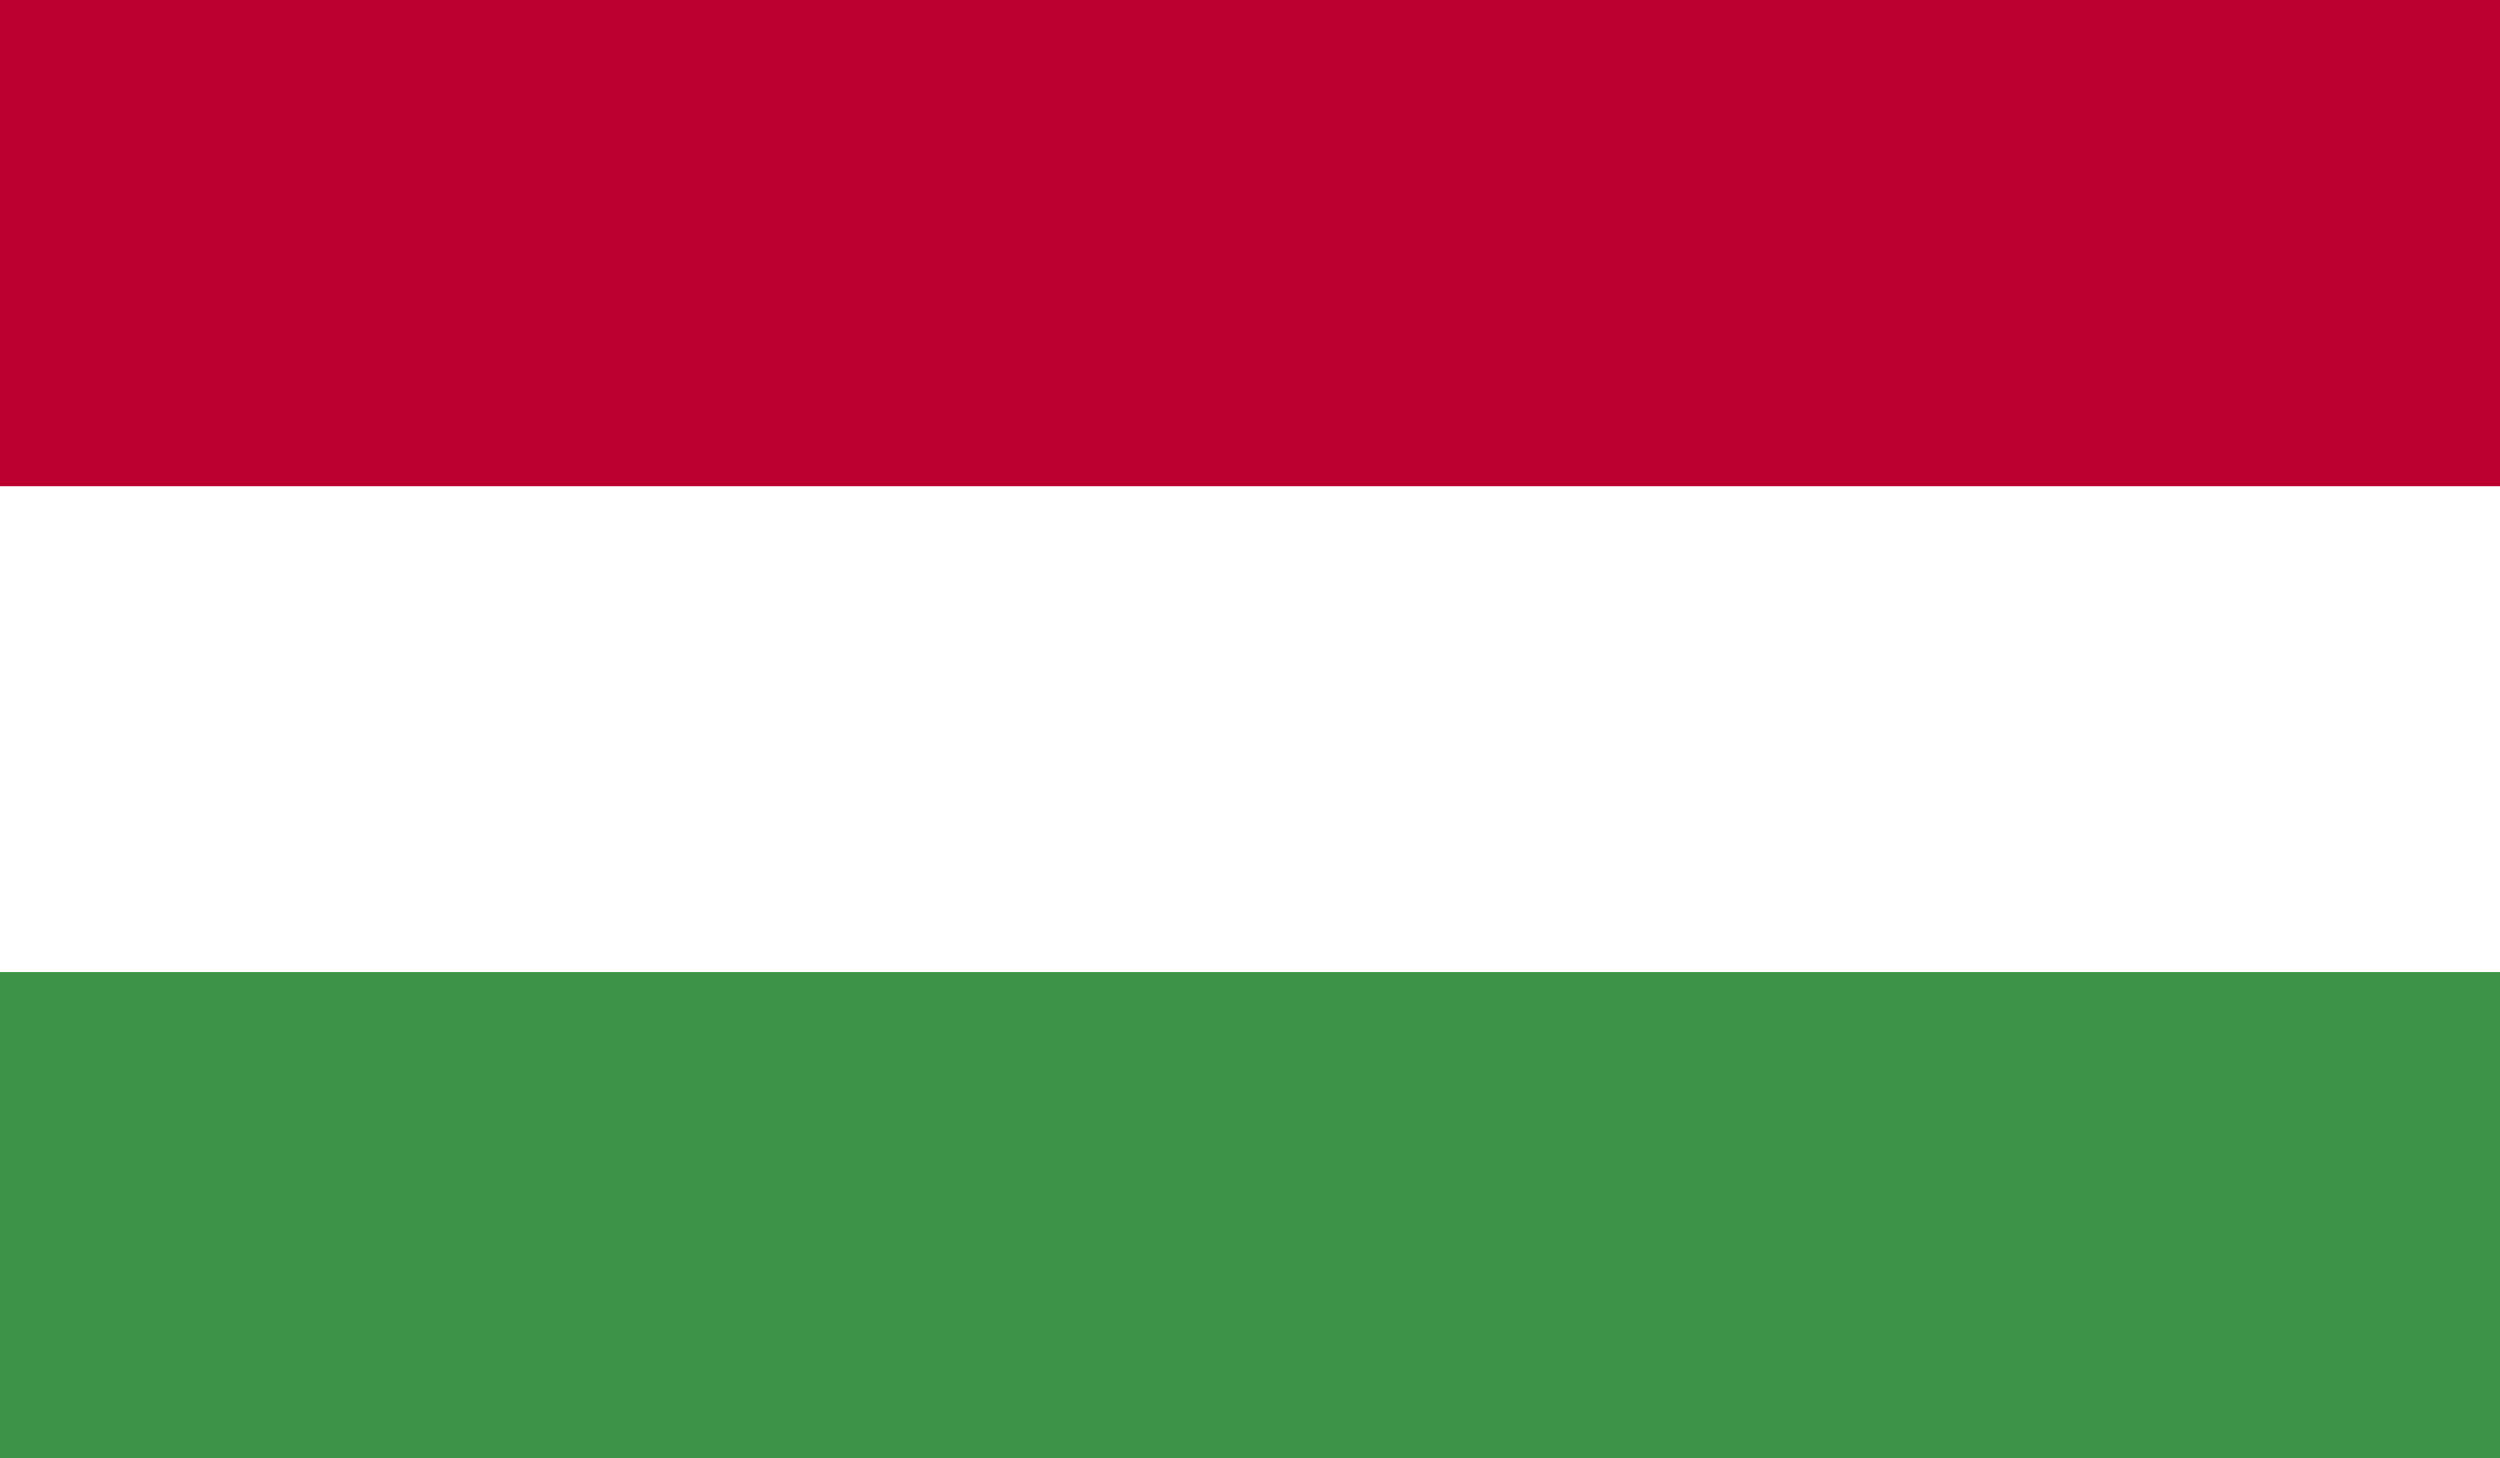 <svg xmlns="http://www.w3.org/2000/svg" xmlns:xlink="http://www.w3.org/1999/xlink" width="41.144" height="24" viewBox="0 0 41.144 24">
  <rect x="0" y="0" width="41.144" height="24" fill="#333333" stroke="none"/>
  <defs>
    <clipPath id="clip-path">
      <rect id="SVGID" width="41.144" height="24" fill="none"/>
    </clipPath>
  </defs>
  <g id="HUNGARY" transform="translate(-252.011 -332.386)">
    <g id="Grupo_99826" data-name="Grupo 99826" transform="translate(252.011 332.386)">
      <g id="Grupo_99825" data-name="Grupo 99825">
        <g id="Grupo_99824" data-name="Grupo 99824" clip-path="url(#clip-path)">
          <rect id="Rectángulo_25714" data-name="Rectángulo 25714" width="41.144" height="24" fill="#bc0030"/>
          <rect id="Rectángulo_25715" data-name="Rectángulo 25715" width="41.144" height="15.998" transform="translate(0 8.002)" fill="#fff"/>
          <rect id="Rectángulo_25716" data-name="Rectángulo 25716" width="41.144" height="8.002" transform="translate(0 15.998)" fill="#3d9348"/>
        </g>
      </g>
    </g>
  </g>
</svg>
